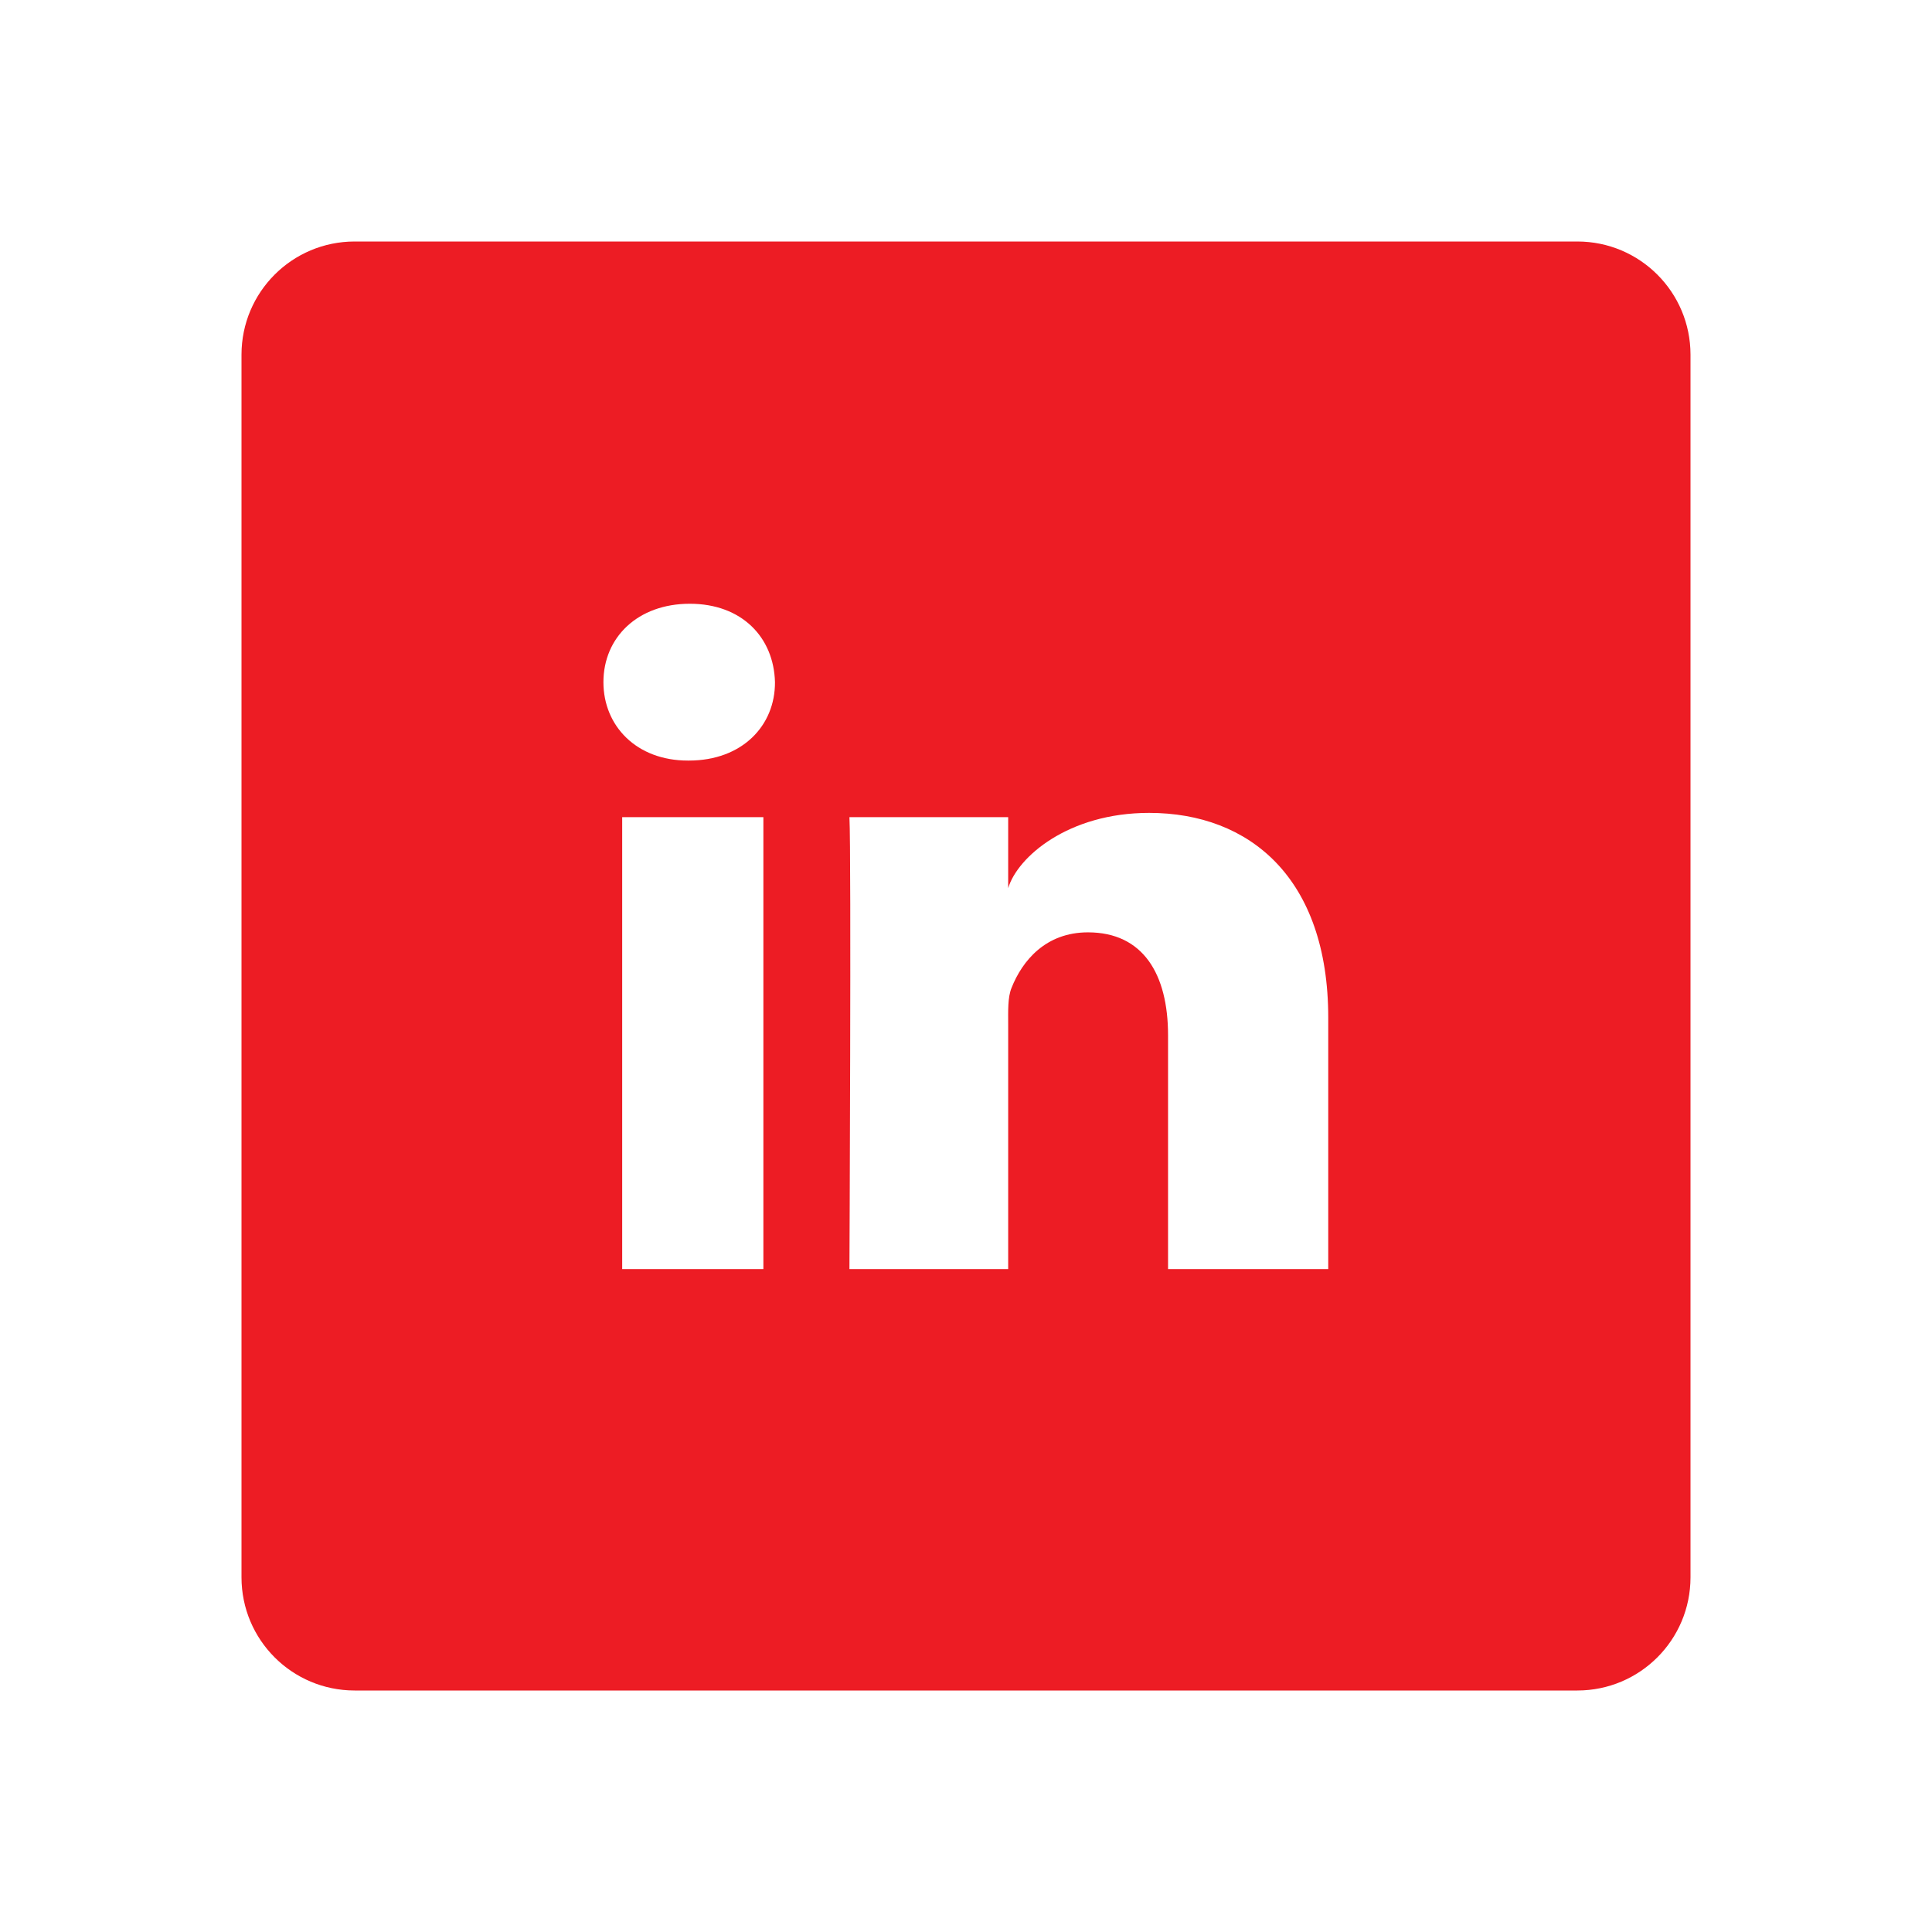 <svg width="24" height="24" viewBox="0 0 24 24" fill="none" xmlns="http://www.w3.org/2000/svg">
<path d="M19.594 3H4.406C3.629 3 3 3.629 3 4.406V19.594C3 20.371 3.629 21 4.406 21H19.594C20.371 21 21 20.371 21 19.594V4.406C21 3.629 20.371 3 19.594 3ZM9.483 15.765H7.729V10.151H9.483V15.765ZM8.558 9.448H8.544C7.908 9.448 7.496 9.019 7.496 8.474C7.496 7.918 7.922 7.5 8.569 7.5C9.216 7.5 9.613 7.918 9.627 8.474C9.63 9.015 9.219 9.448 8.558 9.448ZM16.5 15.765H14.51V12.861C14.51 12.102 14.201 11.582 13.515 11.582C12.991 11.582 12.7 11.933 12.566 12.271C12.517 12.39 12.524 12.559 12.524 12.731V15.765H10.552C10.552 15.765 10.576 10.618 10.552 10.151H12.524V11.033C12.64 10.646 13.269 10.098 14.275 10.098C15.523 10.098 16.5 10.907 16.5 12.643V15.765Z" fill="#ED1C24"/>
</svg>
